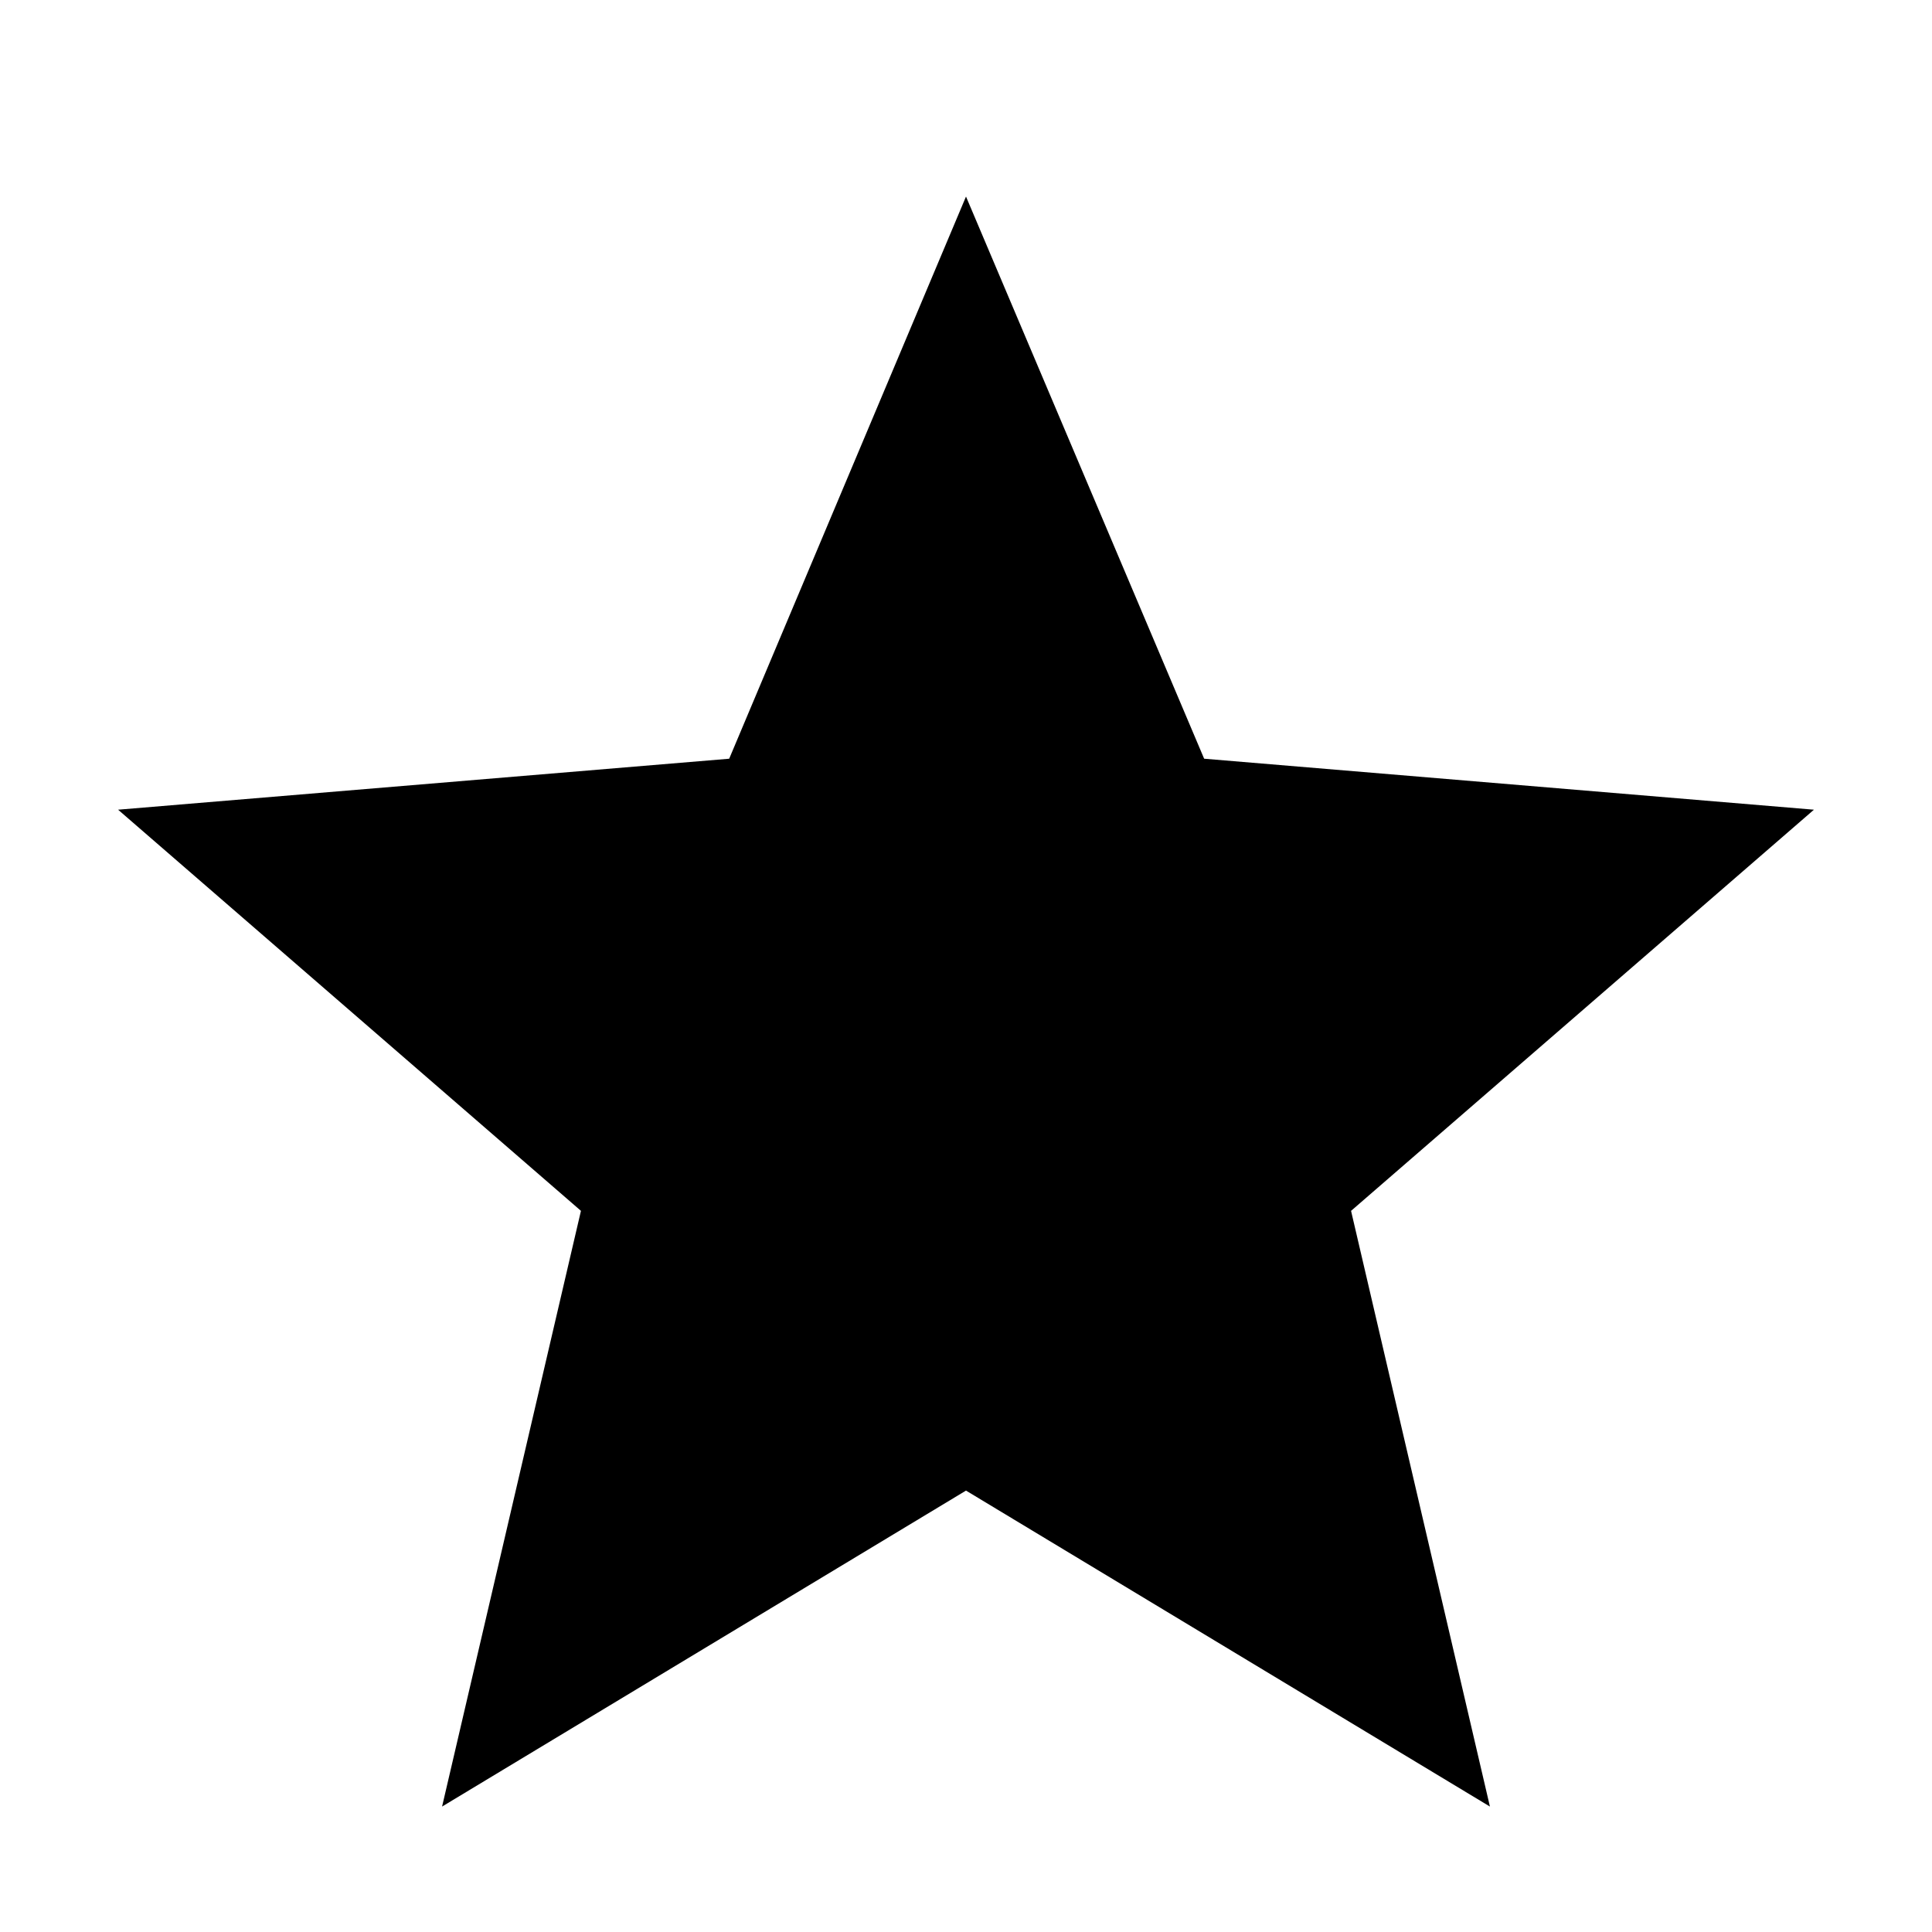 <svg xmlns="http://www.w3.org/2000/svg" height="40" viewBox="0 -960 960 960" width="40"><path d="m219.667-62.334 69-295.999-230-199.334L362.333-583 480-862.333 598.333-583l303 25.333-230 199.334 69 296-260.333-157-260.333 157Z"/></svg>